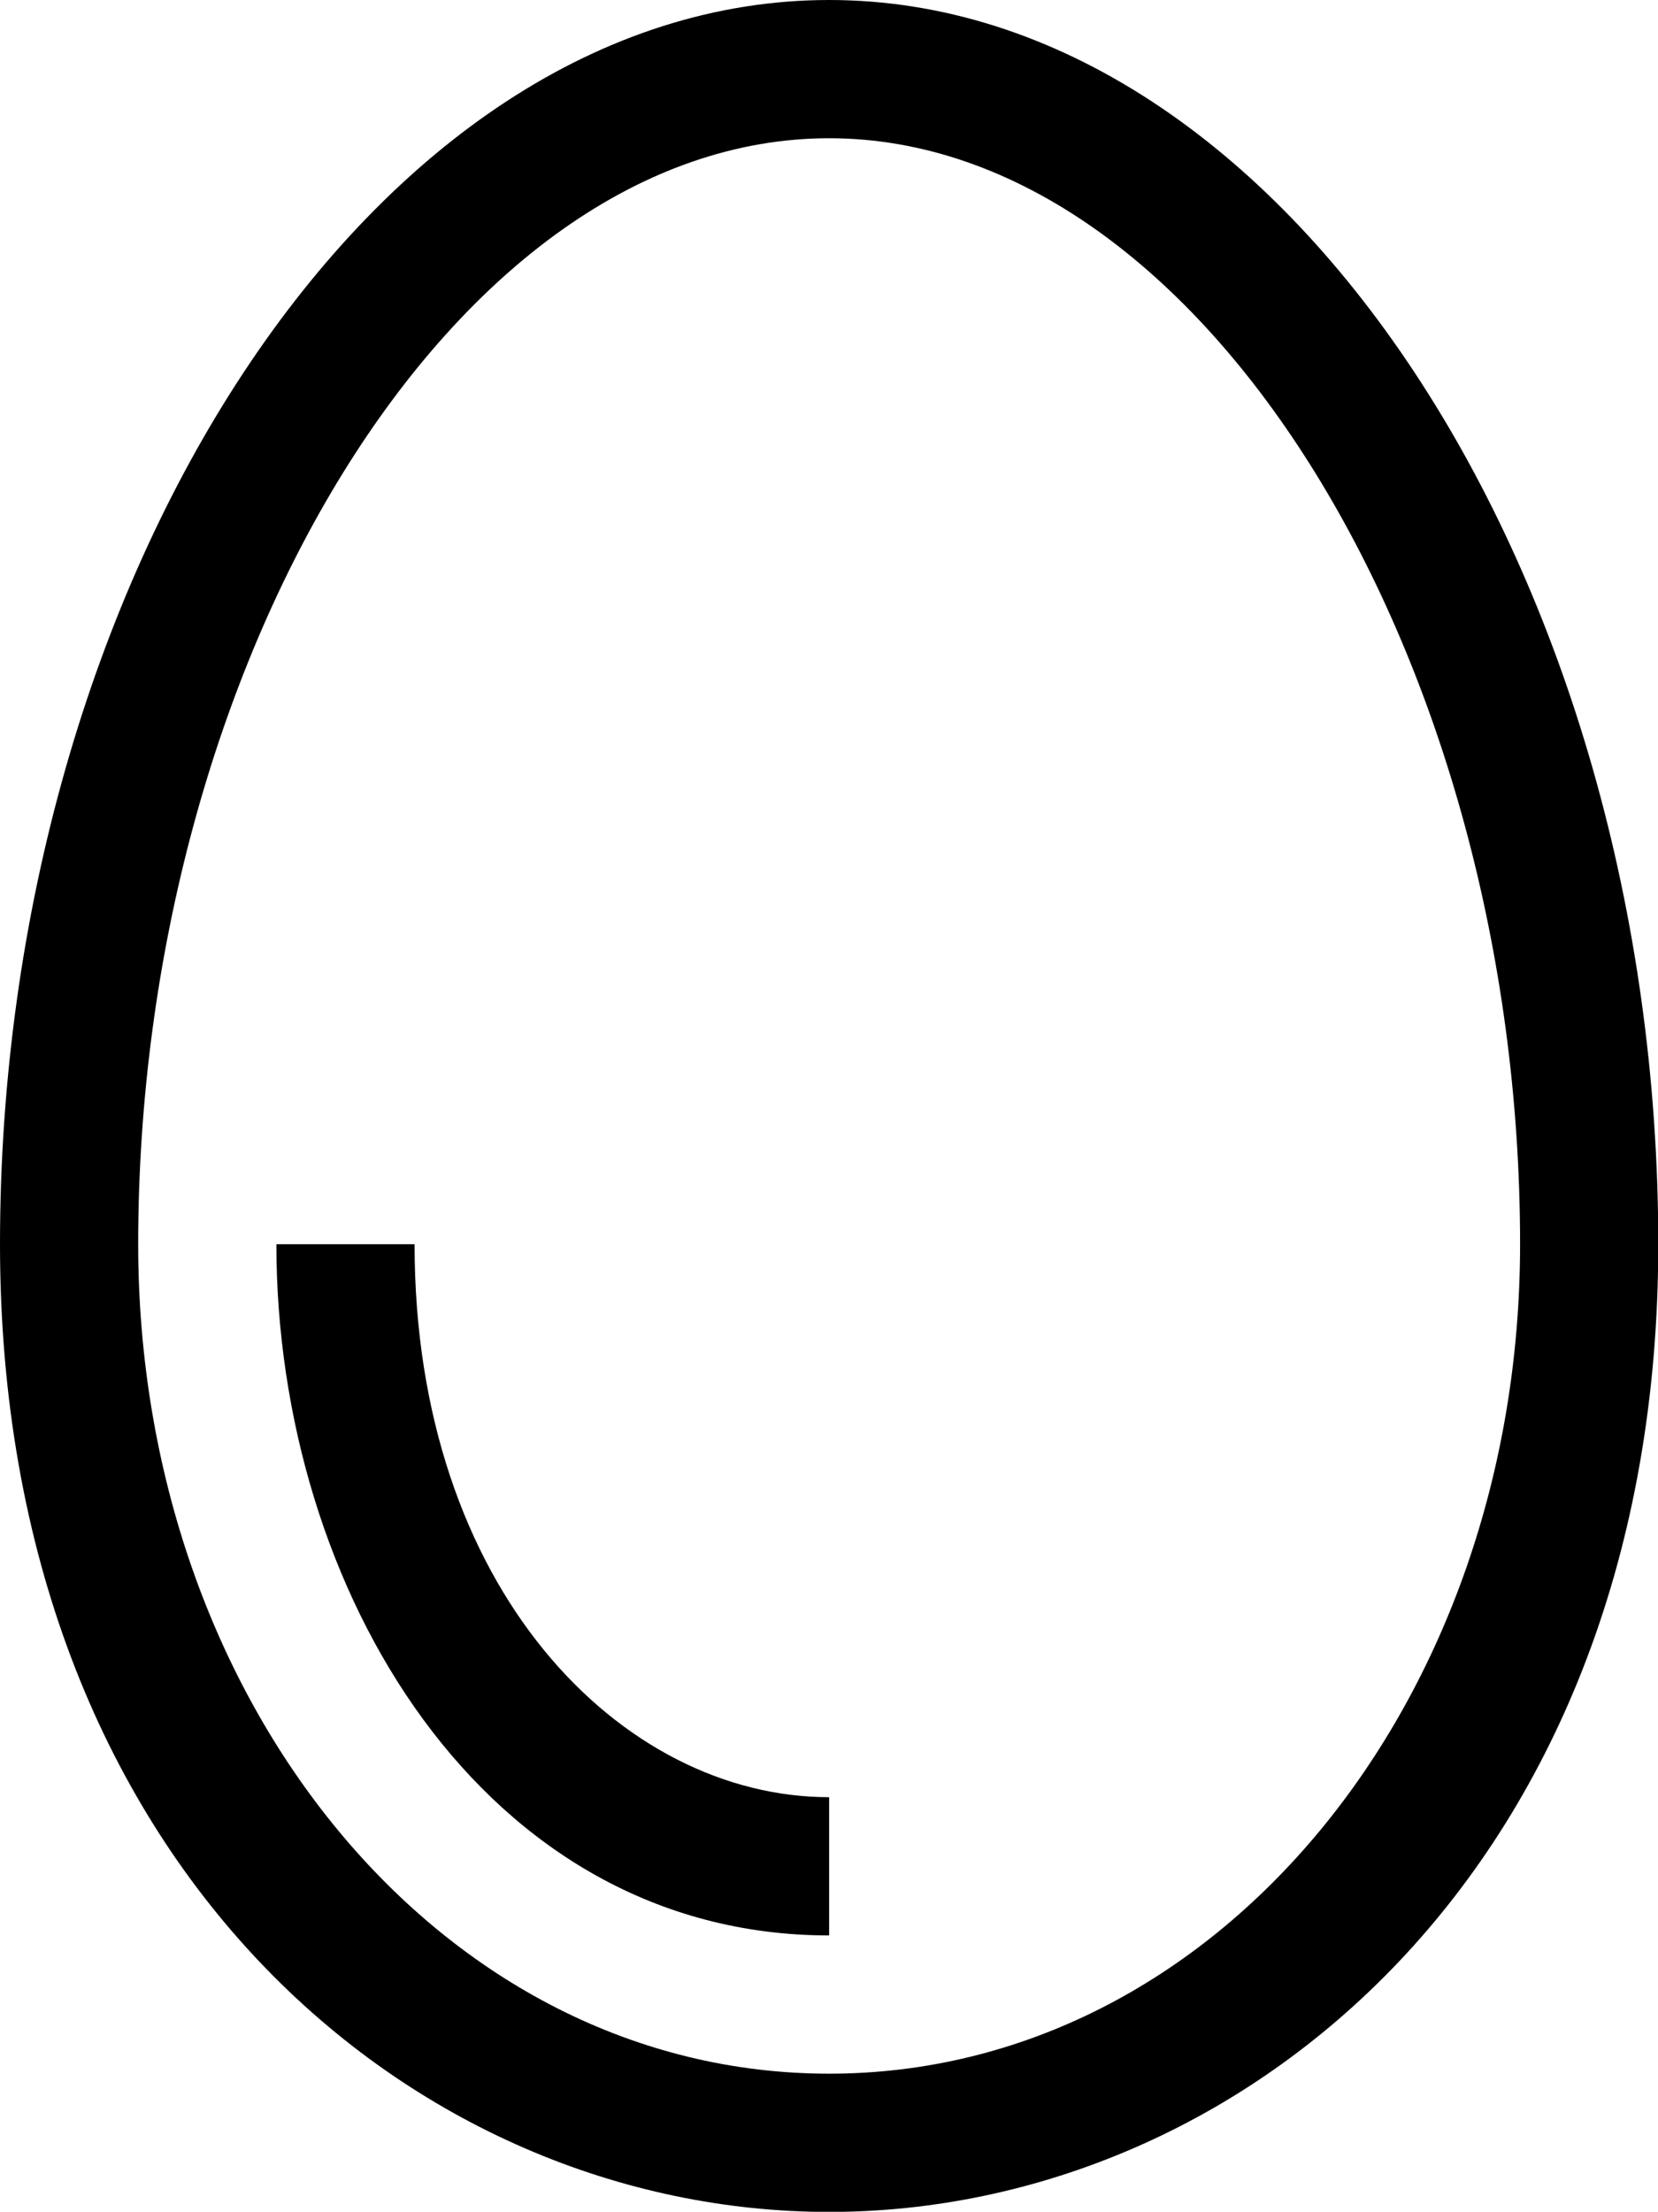 <svg xmlns="http://www.w3.org/2000/svg" viewBox="0 0 119.98 159.99"><g id="Layer_2" data-name="Layer 2"><g id="Capa_1" data-name="Capa 1"><path d="M60,0C27.06,0,0,41.77,0,90c0,45,30,70,60,70s60-25,60-70C120,41.77,92.92,0,60,0Zm0,150c-28.09,0-50-26.93-50-60,0-42.14,22.87-80,50-80s50,37.86,50,80C110,123.07,88.08,150,60,150Z"/><path d="M30,90H20c0,25,15,50,40,50V130C45,130,30,115,30,90Z"/></g></g></svg>